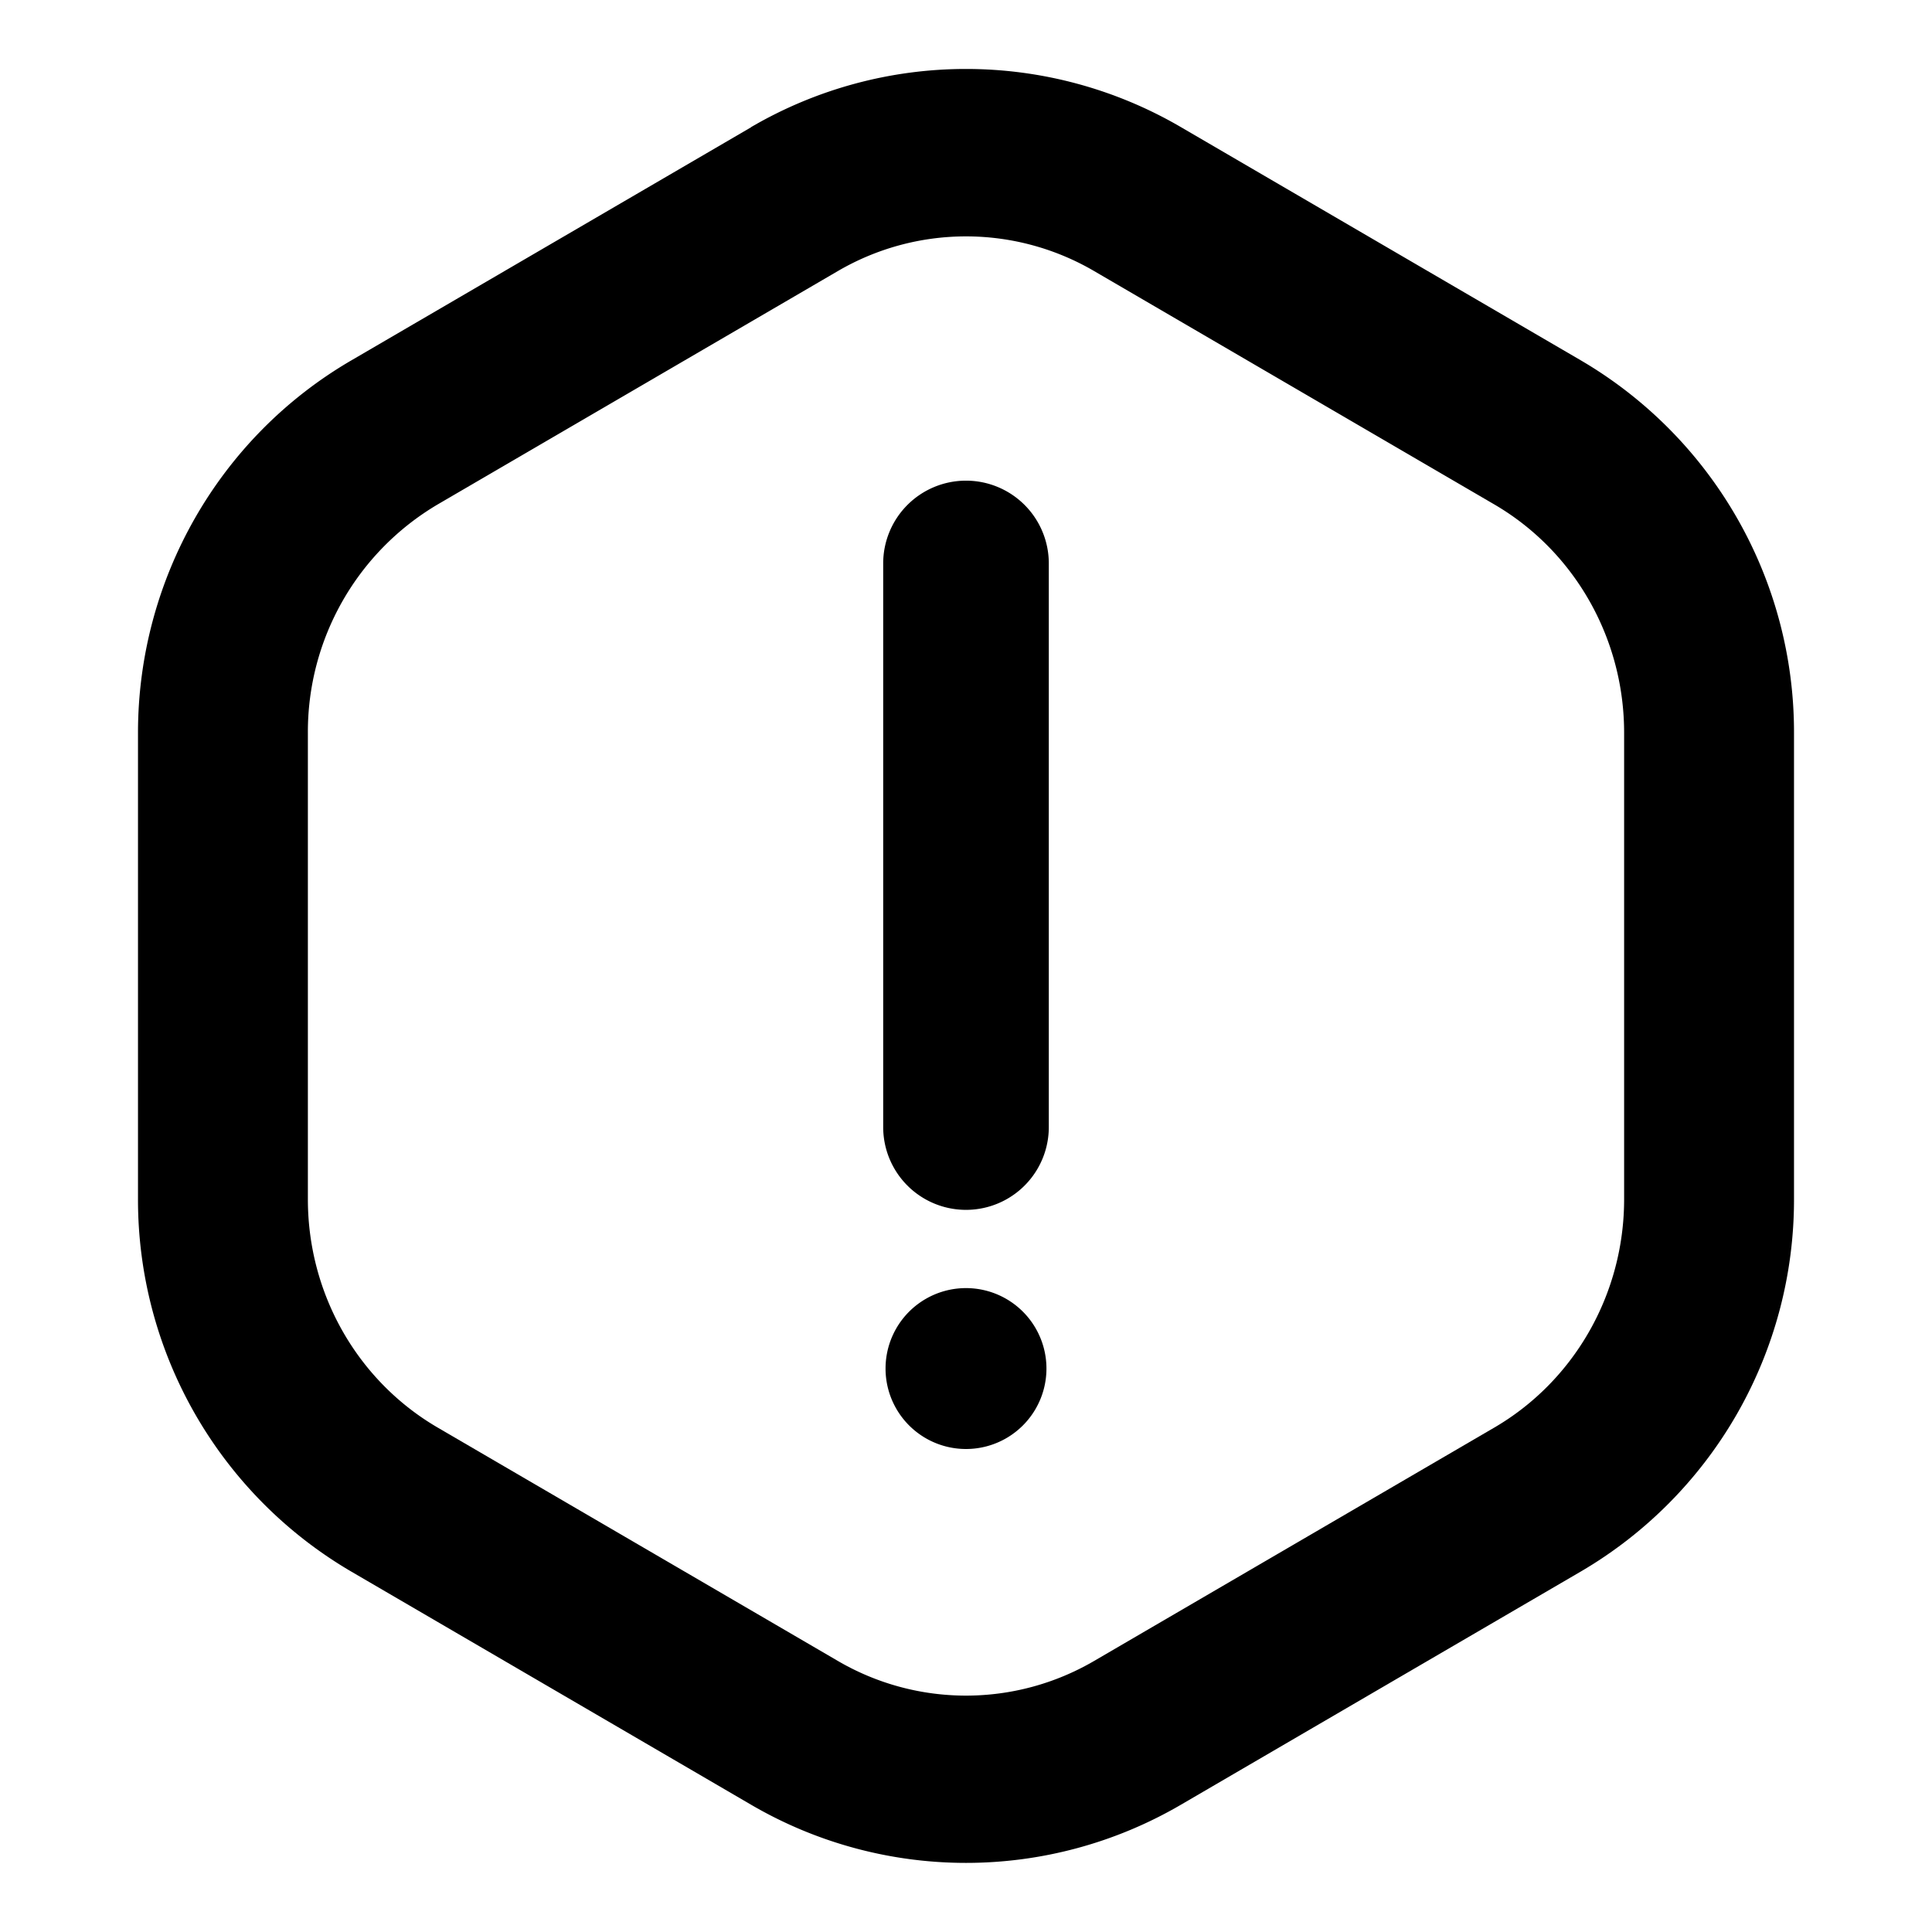 <svg xmlns="http://www.w3.org/2000/svg" viewBox="0 0 1024 1024"><path fill="undefined" d="M469.36 725.36a42.64 42.64 0 1 1 85.28 0 42.64 42.64 0 0 1-85.28 0z"/><path fill="undefined" d="M398.12 67.36a225.87 225.87 0 0 1 227.76 0l211.97 123.62a228.35 228.35 0 0 1 113.01 197.41v247.22a228.35 228.35 0 0 1-113.01 197.34l-211.97 123.61a225.87 225.87 0 0 1-227.76 0l-211.97-123.61a228.35 228.35 0 0 1-113.01-197.34v-247.22c0-80.97 42.72-156.38 113.01-197.34l211.97-123.61z m181.9 76.37a134.66 134.66 0 0 0-136.04 0l-211.97 123.61a140 140 0 0 0-68.83 121.05v247.22c0 50.47 26.55 96.4 68.83 121.05l211.97 123.61a134.66 134.66 0 0 0 136.04 0l211.97-123.61c42.28-24.65 68.83-70.66 68.83-121.05v-247.22c0-50.4-26.55-96.4-68.83-121.05l-211.97-123.61z"/><path fill="undefined" d="M512 254.76a43.89 43.89 0 0 1 43.89 43.88v298.72a43.89 43.89 0 1 1-87.78 0v-298.72a43.89 43.89 0 0 1 43.89-43.88z"/></svg>